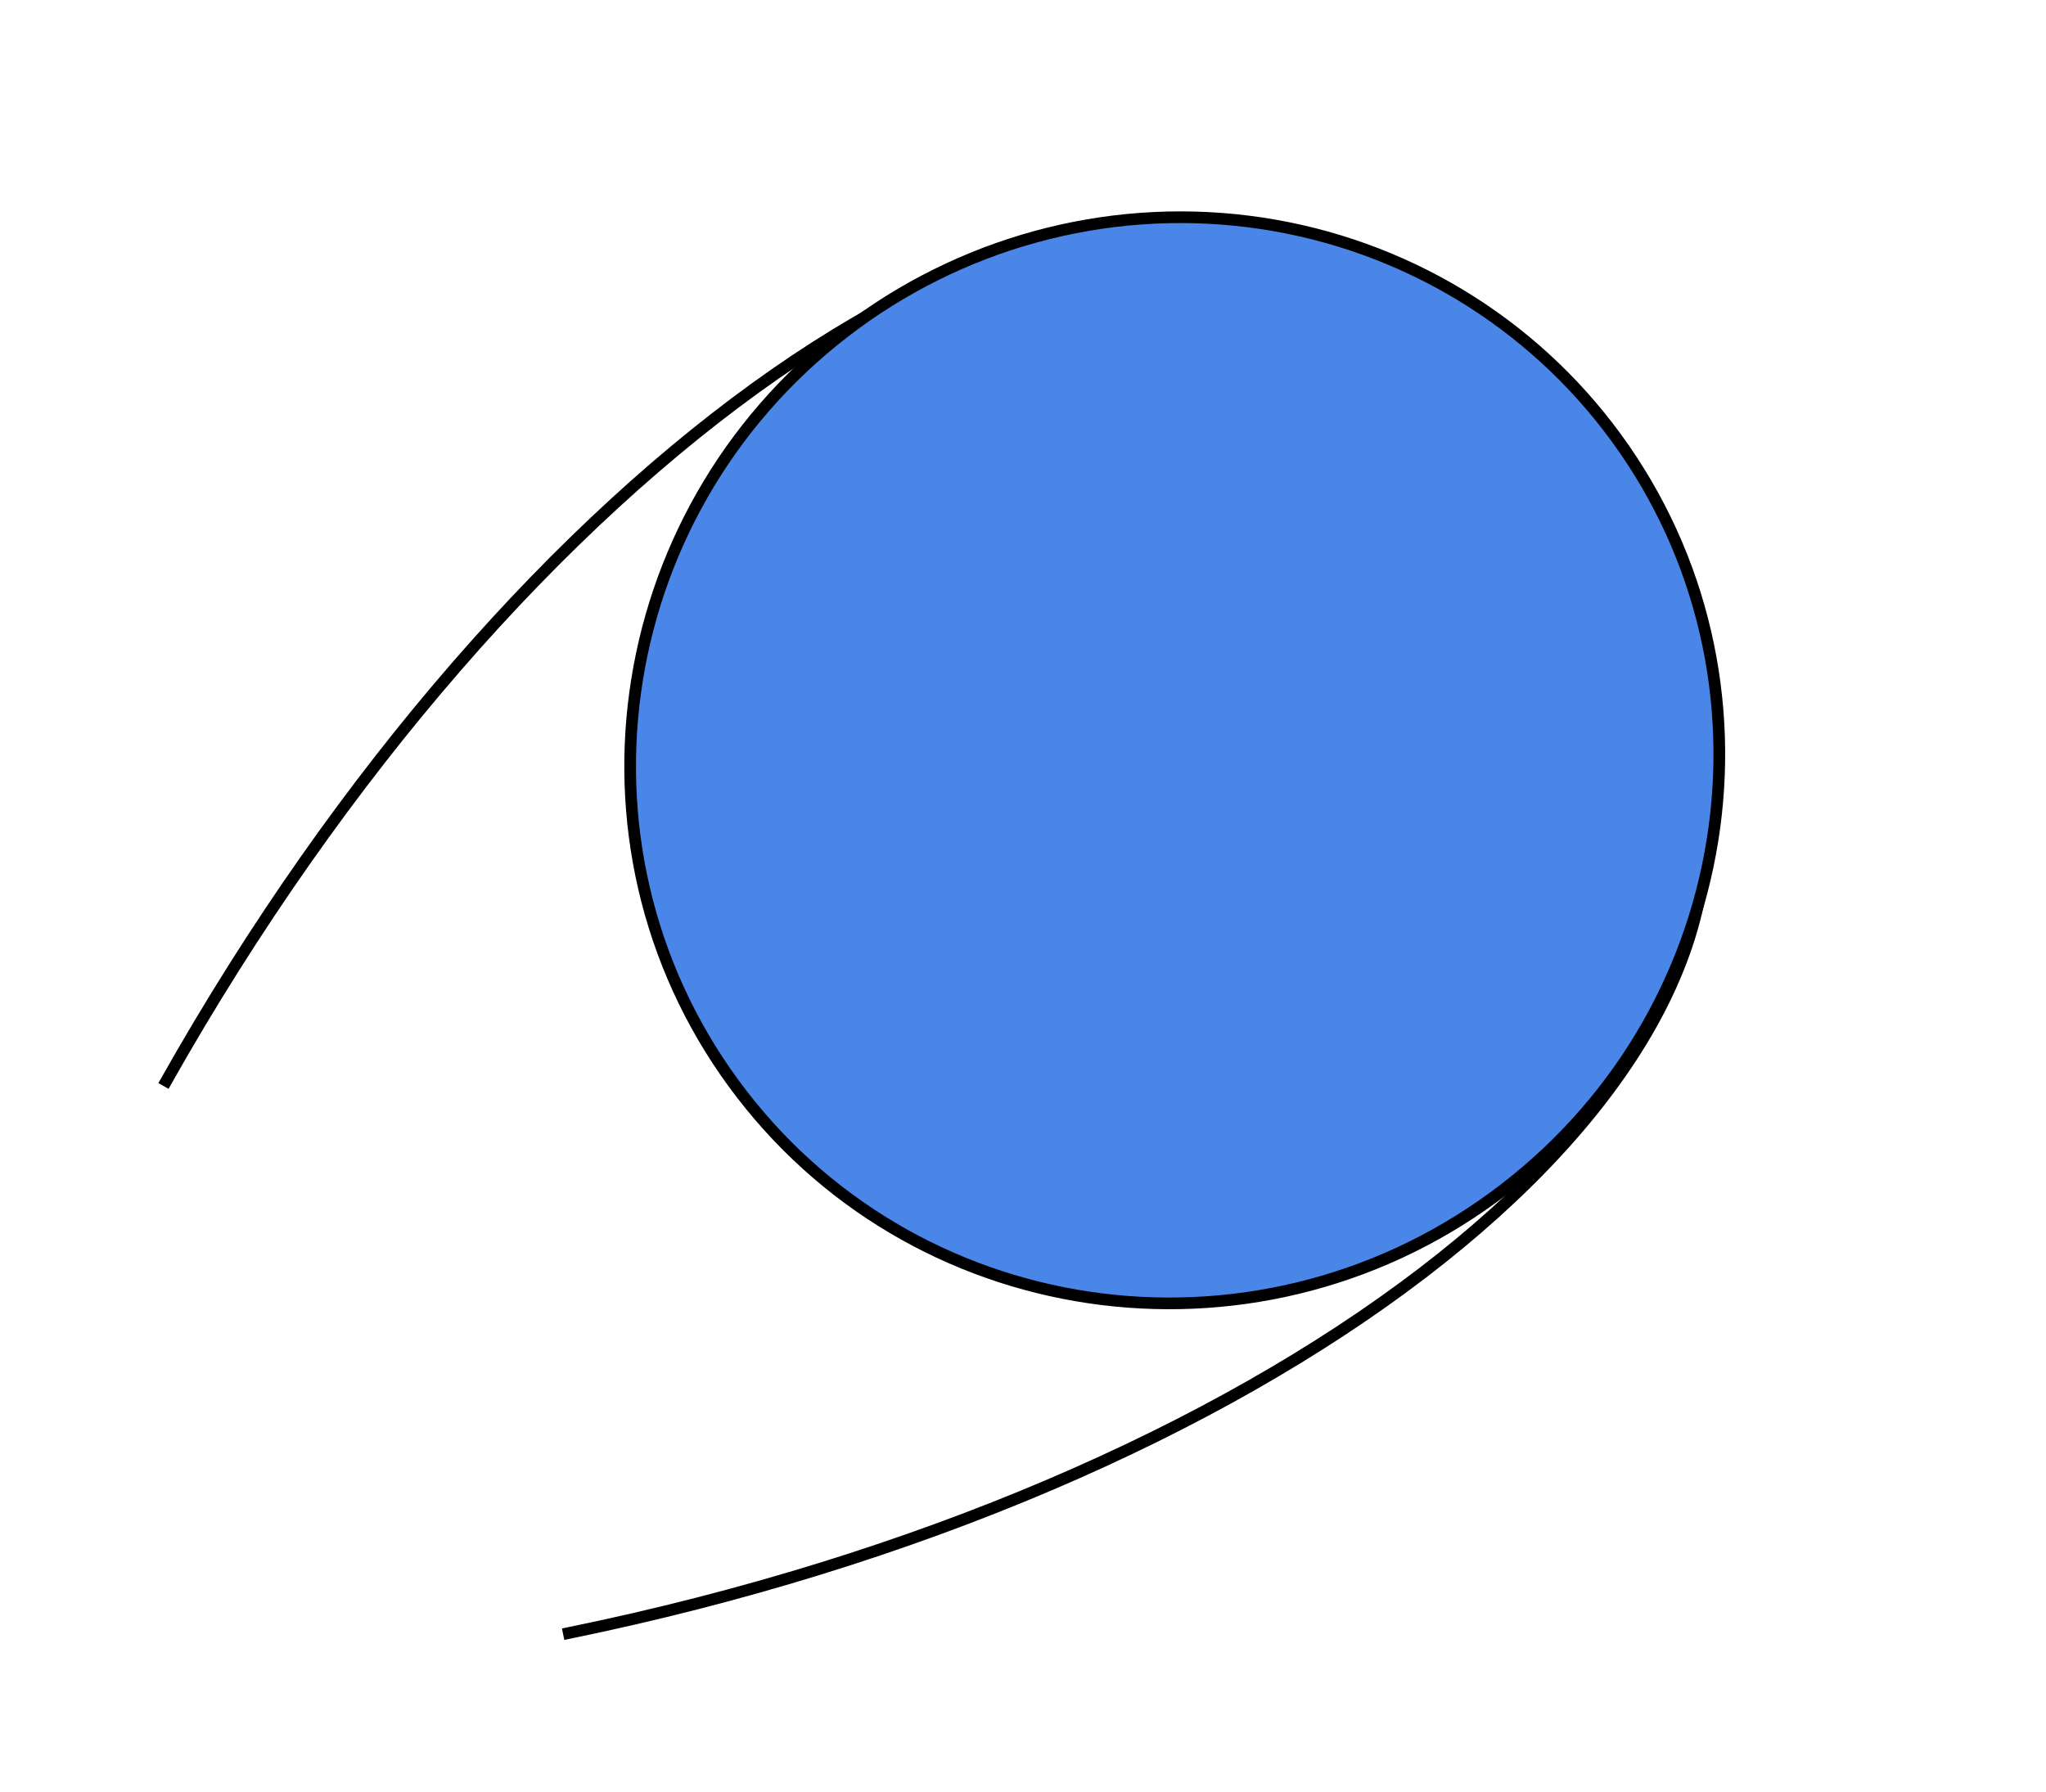<svg version="1.1" viewBox="0.0 0.0 175.165 153.425" fill="none" stroke="none" stroke-linecap="square" stroke-miterlimit="10" xmlns:xlink="http://www.w3.org/1999/xlink" xmlns="http://www.w3.org/2000/svg"><clipPath id="p.0"><path d="m0 0l175.165 0l0 153.425l-175.165 0l0 -153.425z" clip-rule="nonzero"/></clipPath><g clip-path="url(#p.0)"><path fill="#000000" fill-opacity="0.0" d="m0 0l175.165 0l0 153.425l-175.165 0z" fill-rule="evenodd"/><path fill="#000000" fill-opacity="0.0" d="m14.24 92.554l0 0c30.084 -53.289 75.286 -84.742 100.961 -70.252l-54.472 96.488z" fill-rule="evenodd"/><path fill="#000000" fill-opacity="0.0" d="m14.24 92.554l0 0c30.084 -53.289 75.286 -84.742 100.961 -70.252" fill-rule="evenodd"/><path stroke="#000000" stroke-width="1.0" stroke-linejoin="round" stroke-linecap="butt" d="m14.24 92.554l0 0c30.084 -53.289 75.286 -84.742 100.961 -70.252" fill-rule="evenodd"/><path fill="#000000" fill-opacity="0.0" d="m145.457 65.818l0 0c6.175 28.709 -37.054 61.777 -96.756 74.012l-11.854 -52.068z" fill-rule="evenodd"/><path fill="#000000" fill-opacity="0.0" d="m145.457 65.818l0 0c6.175 28.709 -37.054 61.777 -96.756 74.012" fill-rule="evenodd"/><path stroke="#000000" stroke-width="1.0" stroke-linejoin="round" stroke-linecap="butt" d="m145.457 65.818l0 0c6.175 28.709 -37.054 61.777 -96.756 74.012" fill-rule="evenodd"/><path fill="#4a86e8" d="m63.486 93.669l0 0c-15.603 -20.265 -11.648 -49.483 8.835 -65.26l0 0c9.836 -7.576 22.246 -10.977 34.499 -9.453c12.253 1.524 23.347 7.847 30.84 17.579l0 0c15.603 20.265 11.648 49.483 -8.835 65.26l0 0c-20.482 15.777 -49.735 12.139 -65.339 -8.126z" fill-rule="evenodd"/><path stroke="#000000" stroke-width="1.0" stroke-linejoin="round" stroke-linecap="butt" d="m63.486 93.669l0 0c-15.603 -20.265 -11.648 -49.483 8.835 -65.26l0 0c9.836 -7.576 22.246 -10.977 34.499 -9.453c12.253 1.524 23.347 7.847 30.84 17.579l0 0c15.603 20.265 11.648 49.483 -8.835 65.26l0 0c-20.482 15.777 -49.735 12.139 -65.339 -8.126z" fill-rule="evenodd"/></g></svg>